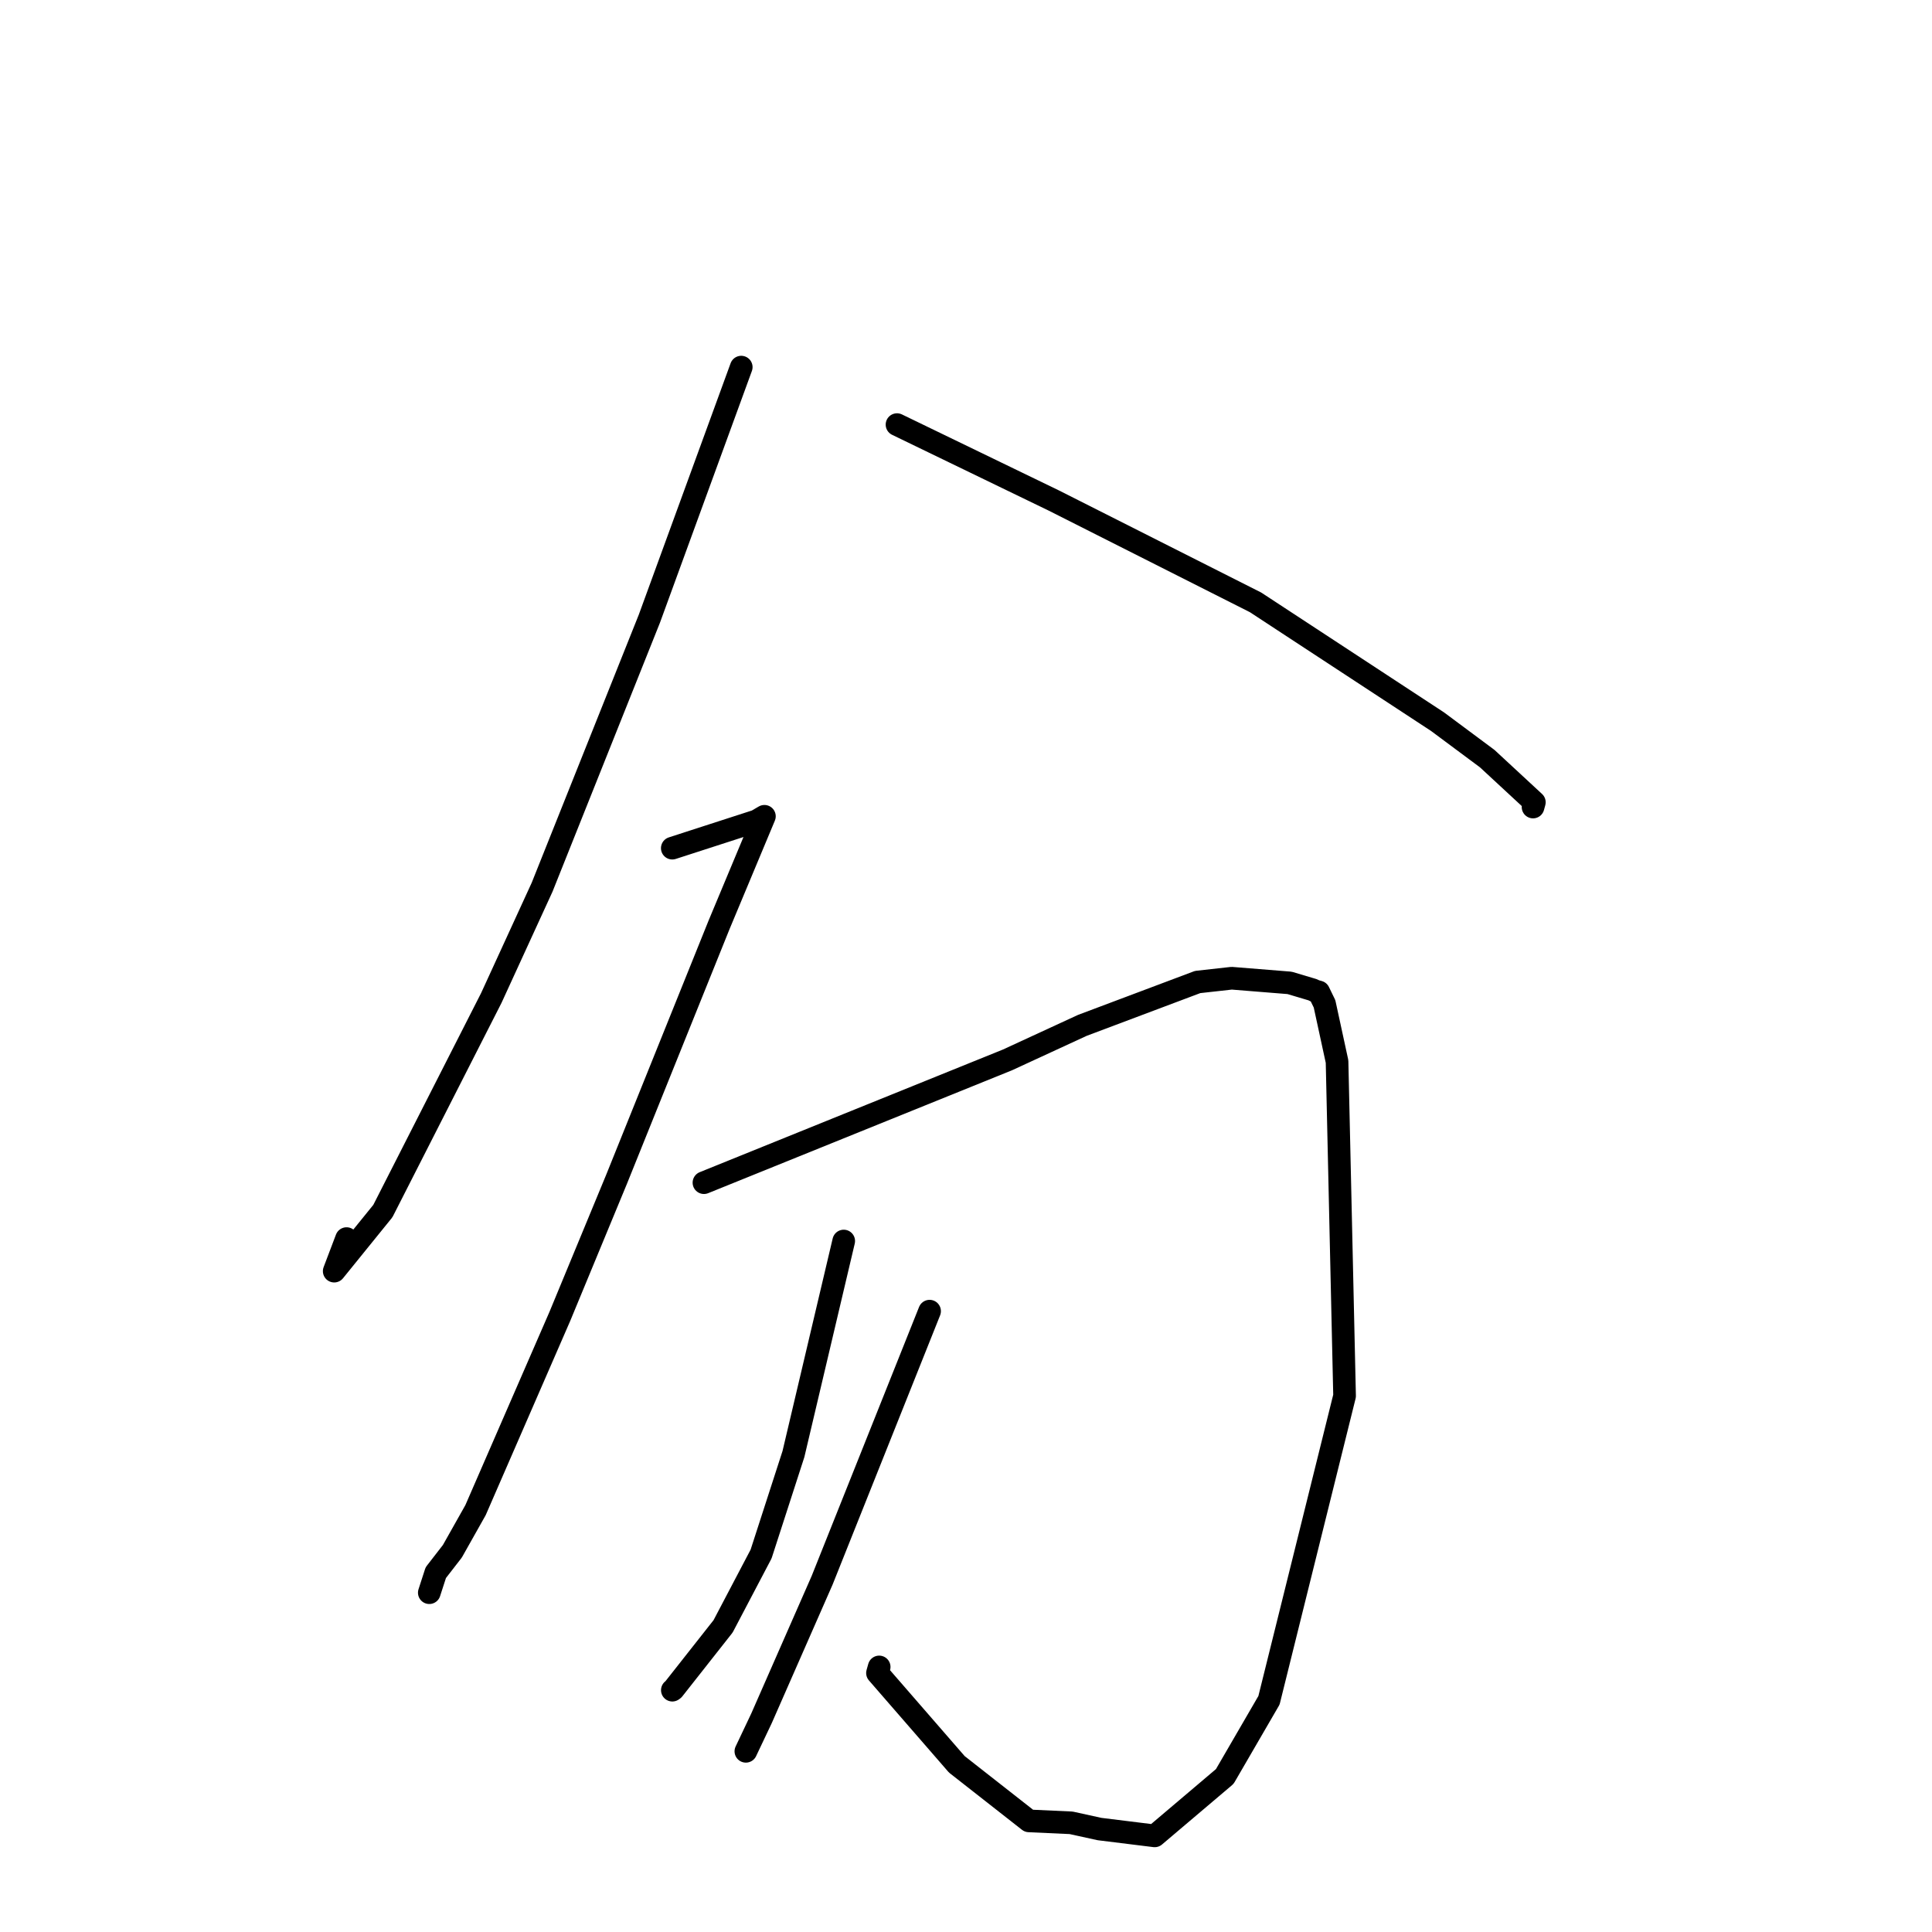 <?xml version="1.0" standalone="no"?>
    <svg width="256" height="256" xmlns="http://www.w3.org/2000/svg" version="1.1">
    <polyline stroke="black" stroke-width="3" stroke-linecap="round" fill="transparent" stroke-linejoin="round" points="98.219 48.645 92.132 65.313 86.045 81.982 71.83 117.563 65.101 132.236 50.732 160.471 44.284 168.432 45.921 164.119 " />
        <polyline stroke="black" stroke-width="3" stroke-linecap="round" fill="transparent" stroke-linejoin="round" points="118.858 56.263 129.242 61.29 139.625 66.317 166.369 79.817 190.478 95.623 197.062 100.52 203.31 106.306 203.147 106.897 203.136 106.937 " />
        <polyline stroke="black" stroke-width="3" stroke-linecap="round" fill="transparent" stroke-linejoin="round" points="89.082 112.386 94.664 110.58 100.246 108.774 100.865 108.411 101.143 108.248 101.289 108.163 95.286 122.529 81.694 156.271 74.178 174.437 63.01 200.102 59.938 205.556 57.745 208.385 56.954 210.825 56.884 211.04 " />
        <polyline stroke="black" stroke-width="3" stroke-linecap="round" fill="transparent" stroke-linejoin="round" points="93.277 156.71 113.382 148.578 133.487 140.447 143.411 135.869 158.692 130.122 163.202 129.62 170.877 130.237 173.979 131.162 174.206 131.289 174.741 131.438 175.508 133.015 177.166 140.659 178.163 184.967 168.148 225.296 162.289 235.39 153.002 243.262 145.687 242.357 141.929 241.532 136.341 241.277 126.784 233.784 116.27 221.682 116.496 220.878 " />
        <polyline stroke="black" stroke-width="3" stroke-linecap="round" fill="transparent" stroke-linejoin="round" points="111.797 164.442 108.466 178.556 105.135 192.67 100.848 205.918 95.812 215.501 89.234 223.85 89.089 223.957 " />
        <polyline stroke="black" stroke-width="3" stroke-linecap="round" fill="transparent" stroke-linejoin="round" points="123.175 173.735 116.056 191.566 108.936 209.396 100.907 227.678 98.831 232.057 " />
        </svg>